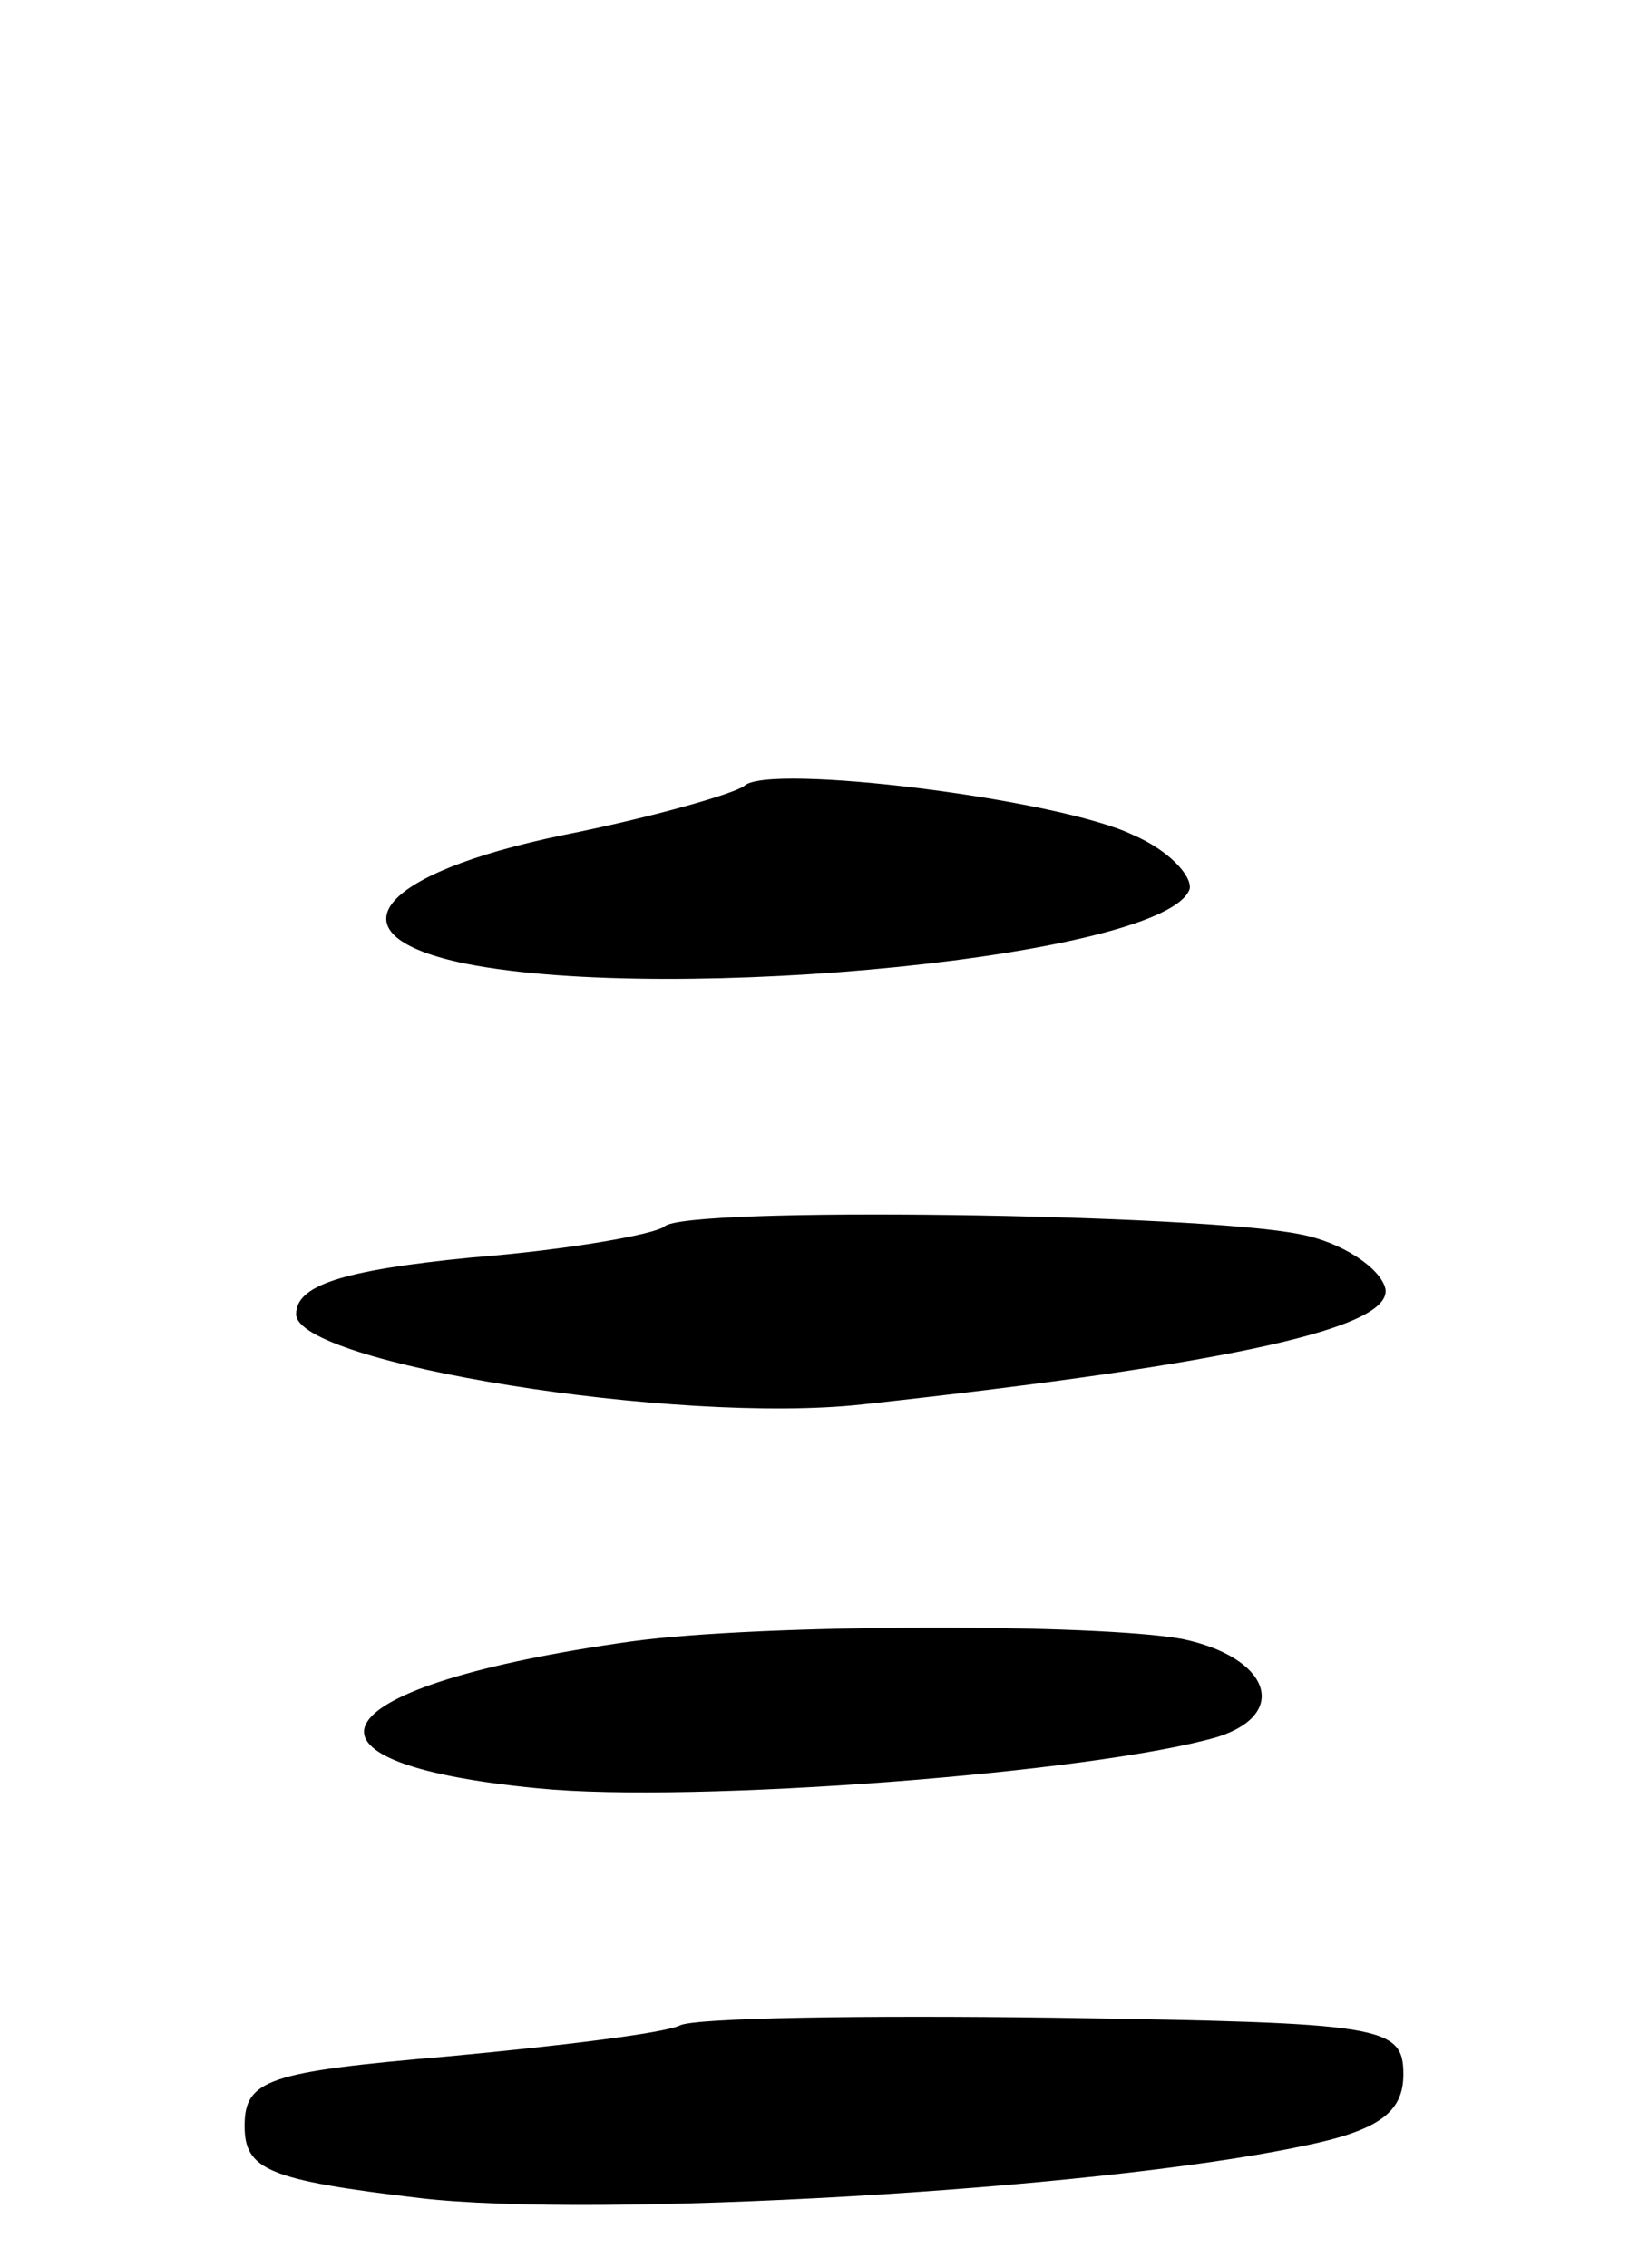 <svg version="1.0" xmlns="http://www.w3.org/2000/svg"
 width="64pt" height="88pt" viewBox="0 0 64 88"
 preserveAspectRatio="xMidYMid meet">
<g transform="translate(0,88) scale(0.1,-0.1)"
fill="#000000" stroke="none">
<path d="M289 575 c-4 -3 -35 -12 -70 -19 -73 -15 -92 -39 -38 -50 81 -16 272
3 281 29 1 5 -8 15 -22 21 -29 14 -142 28 -151 19z"/>
<path d="M258 404 c-4 -3 -37 -9 -75 -12 -51 -5 -68 -11 -68 -22 0 -19 148
-43 220 -35 146 16 206 30 203 45 -2 8 -17 18 -33 21 -38 8 -240 11 -247 3z"/>
<path d="M245 243 c-121 -17 -140 -47 -36 -57 60 -6 216 6 264 20 28 9 20 31
-14 38 -33 6 -163 6 -214 -1z"/>
<path d="M264 94 c-6 -3 -47 -8 -90 -12 -70 -6 -79 -9 -79 -27 0 -17 9 -21 68
-28 68 -8 261 3 342 20 30 6 40 13 40 28 0 19 -8 20 -135 22 -74 1 -140 0
-146 -3z"/>
</g>
</svg>
